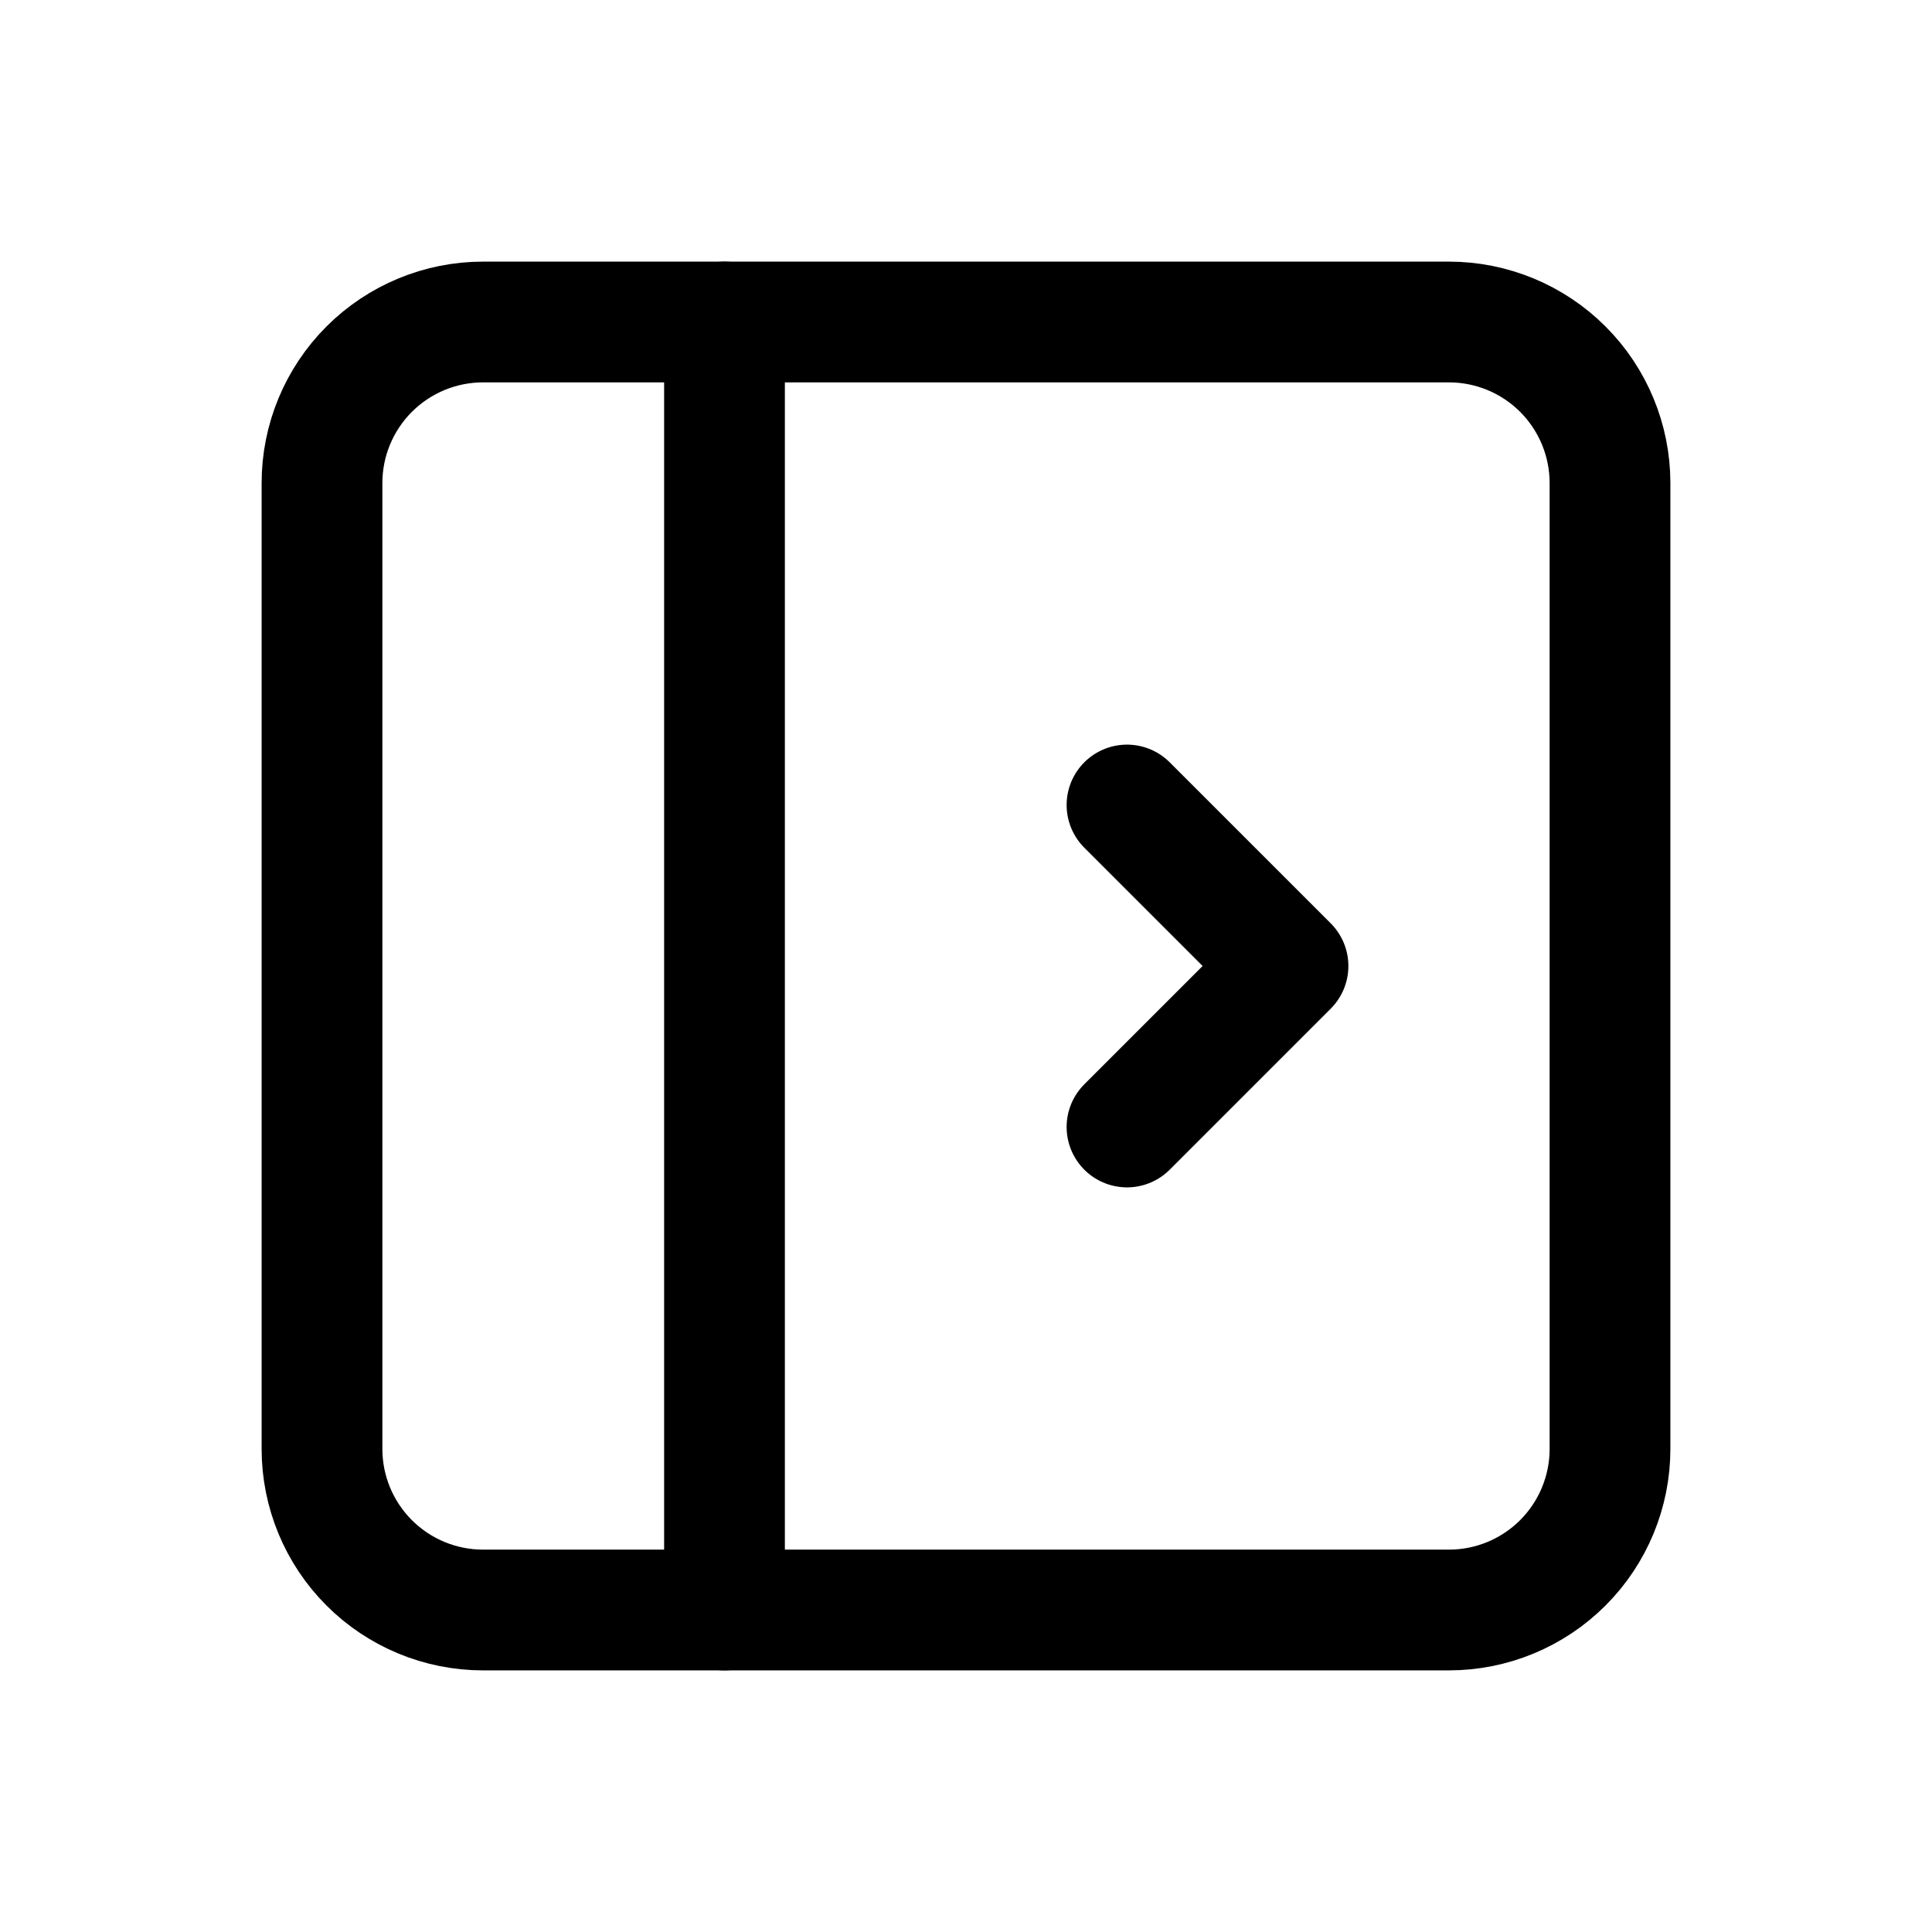 <svg width="24" height="24" viewBox="0 0 24 24" fill="none" xmlns="http://www.w3.org/2000/svg">
<path d="M4 6C4 5.47 4.211 4.961 4.586 4.586C4.961 4.211 5.47 4 6 4H18C18.53 4 19.039 4.211 19.414 4.586C19.789 4.961 20 5.47 20 6V18C20 18.53 19.789 19.039 19.414 19.414C19.039 19.789 18.53 20 18 20H6C5.47 20 4.961 19.789 4.586 19.414C4.211 19.039 4 18.53 4 18V6Z" stroke="black" stroke-width="1.5" stroke-linecap="round" stroke-linejoin="round"/>
<path d="M9 4V20" stroke="black" stroke-width="1.5" stroke-linecap="round" stroke-linejoin="round"/>
<path d="M14 10L16 12L14 14" stroke="black" stroke-width="1.5" stroke-linecap="round" stroke-linejoin="round"/>
</svg>

